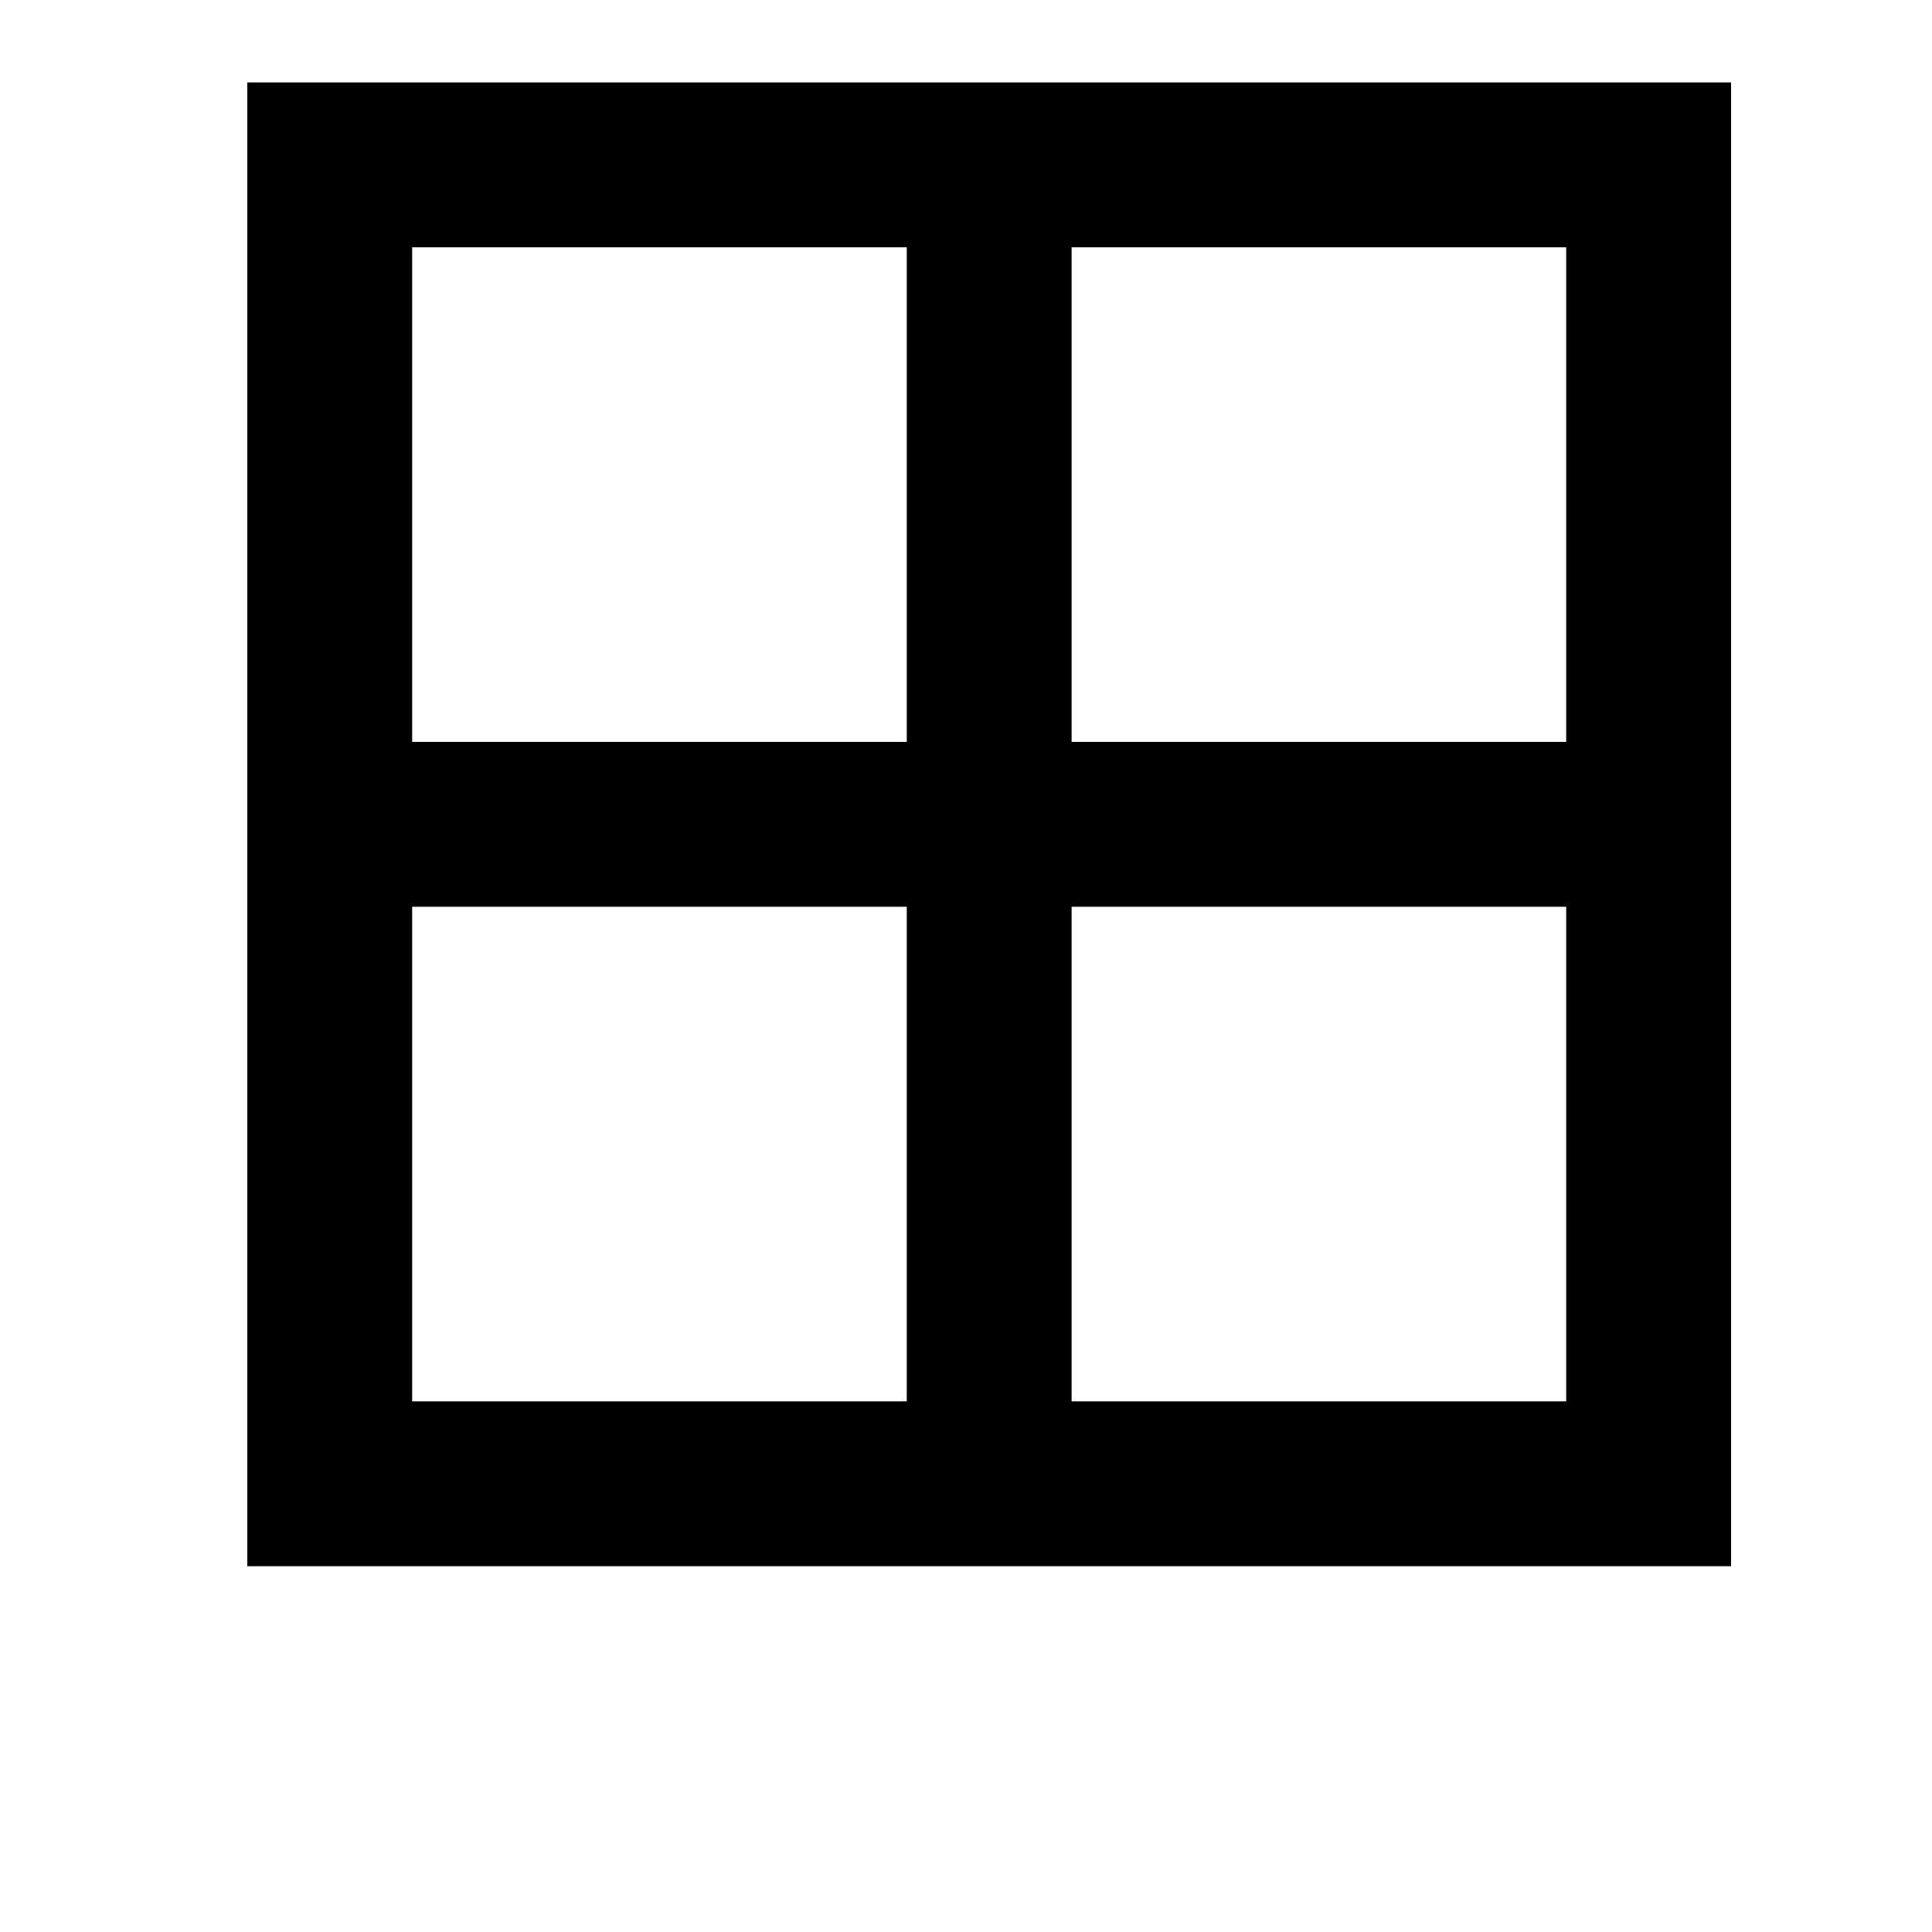 <svg width="24" height="24" viewBox="0 0 1000 1000">
  <path d="M128 810.667v-768h768v768h-768zM810.667 725.334v-256h-256v256h256zM469.333 725.334v-256h-256v256h256zM213.333 128v256h256v-256h-256zM554.667 128v256h256v-256h-256z" />
</svg>